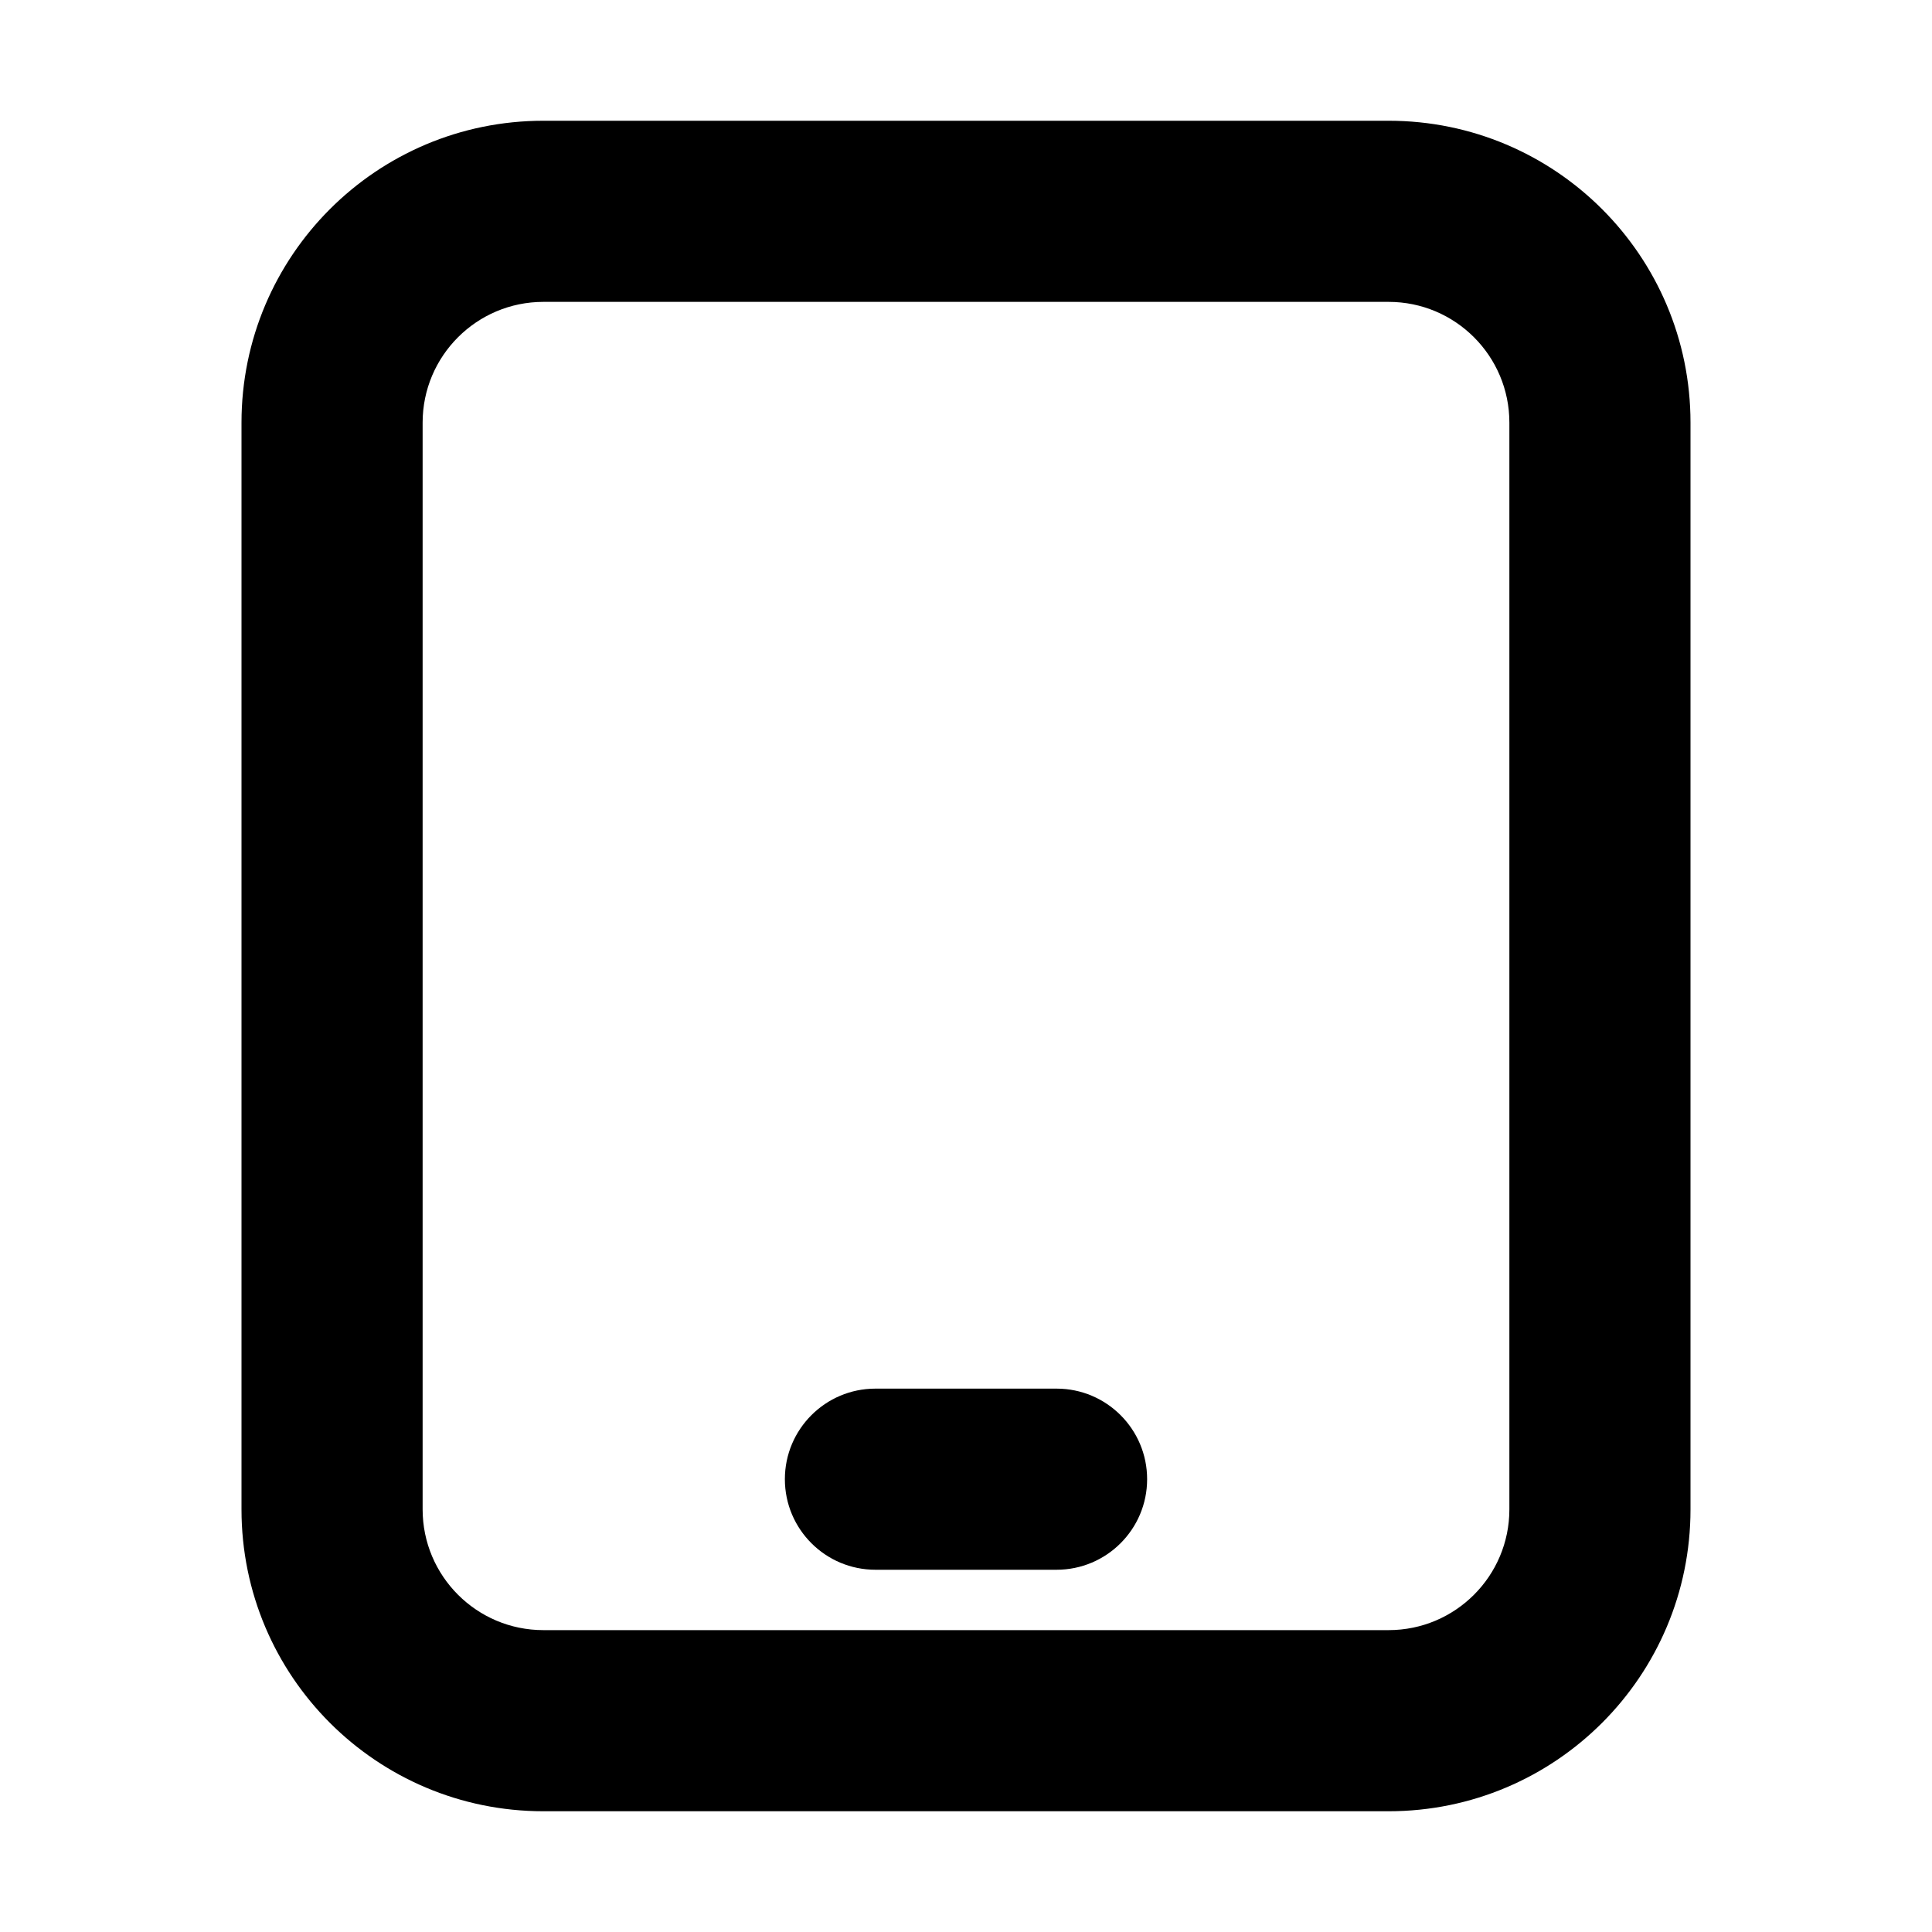 <?xml version="1.0"?>
<svg xmlns="http://www.w3.org/2000/svg" width="16" height="16" viewBox="0 0 16 16" fill="none">
<path d="M7.25 11.5C6.836 11.5 6.5 11.836 6.5 12.25C6.5 12.664 6.836 13 7.25 13H8.75C9.164 13 9.5 12.664 9.5 12.25C9.5 11.836 9.164 11.5 8.75 11.5H7.25Z" fill="currentColor"/>
<path fill-rule="evenodd" clip-rule="evenodd" d="M2 3.5C2 2.119 3.119 1 4.5 1H11.5C12.881 1 14 2.119 14 3.5V12.5C14 13.881 12.881 15 11.5 15H4.5C3.119 15 2 13.881 2 12.5V3.5ZM4.5 2.5H11.5C12.052 2.5 12.5 2.948 12.5 3.5V12.5C12.5 13.052 12.052 13.5 11.5 13.5H4.5C3.948 13.5 3.5 13.052 3.5 12.5V3.5C3.5 2.948 3.948 2.5 4.5 2.5Z" fill="currentColor"/>
</svg>
